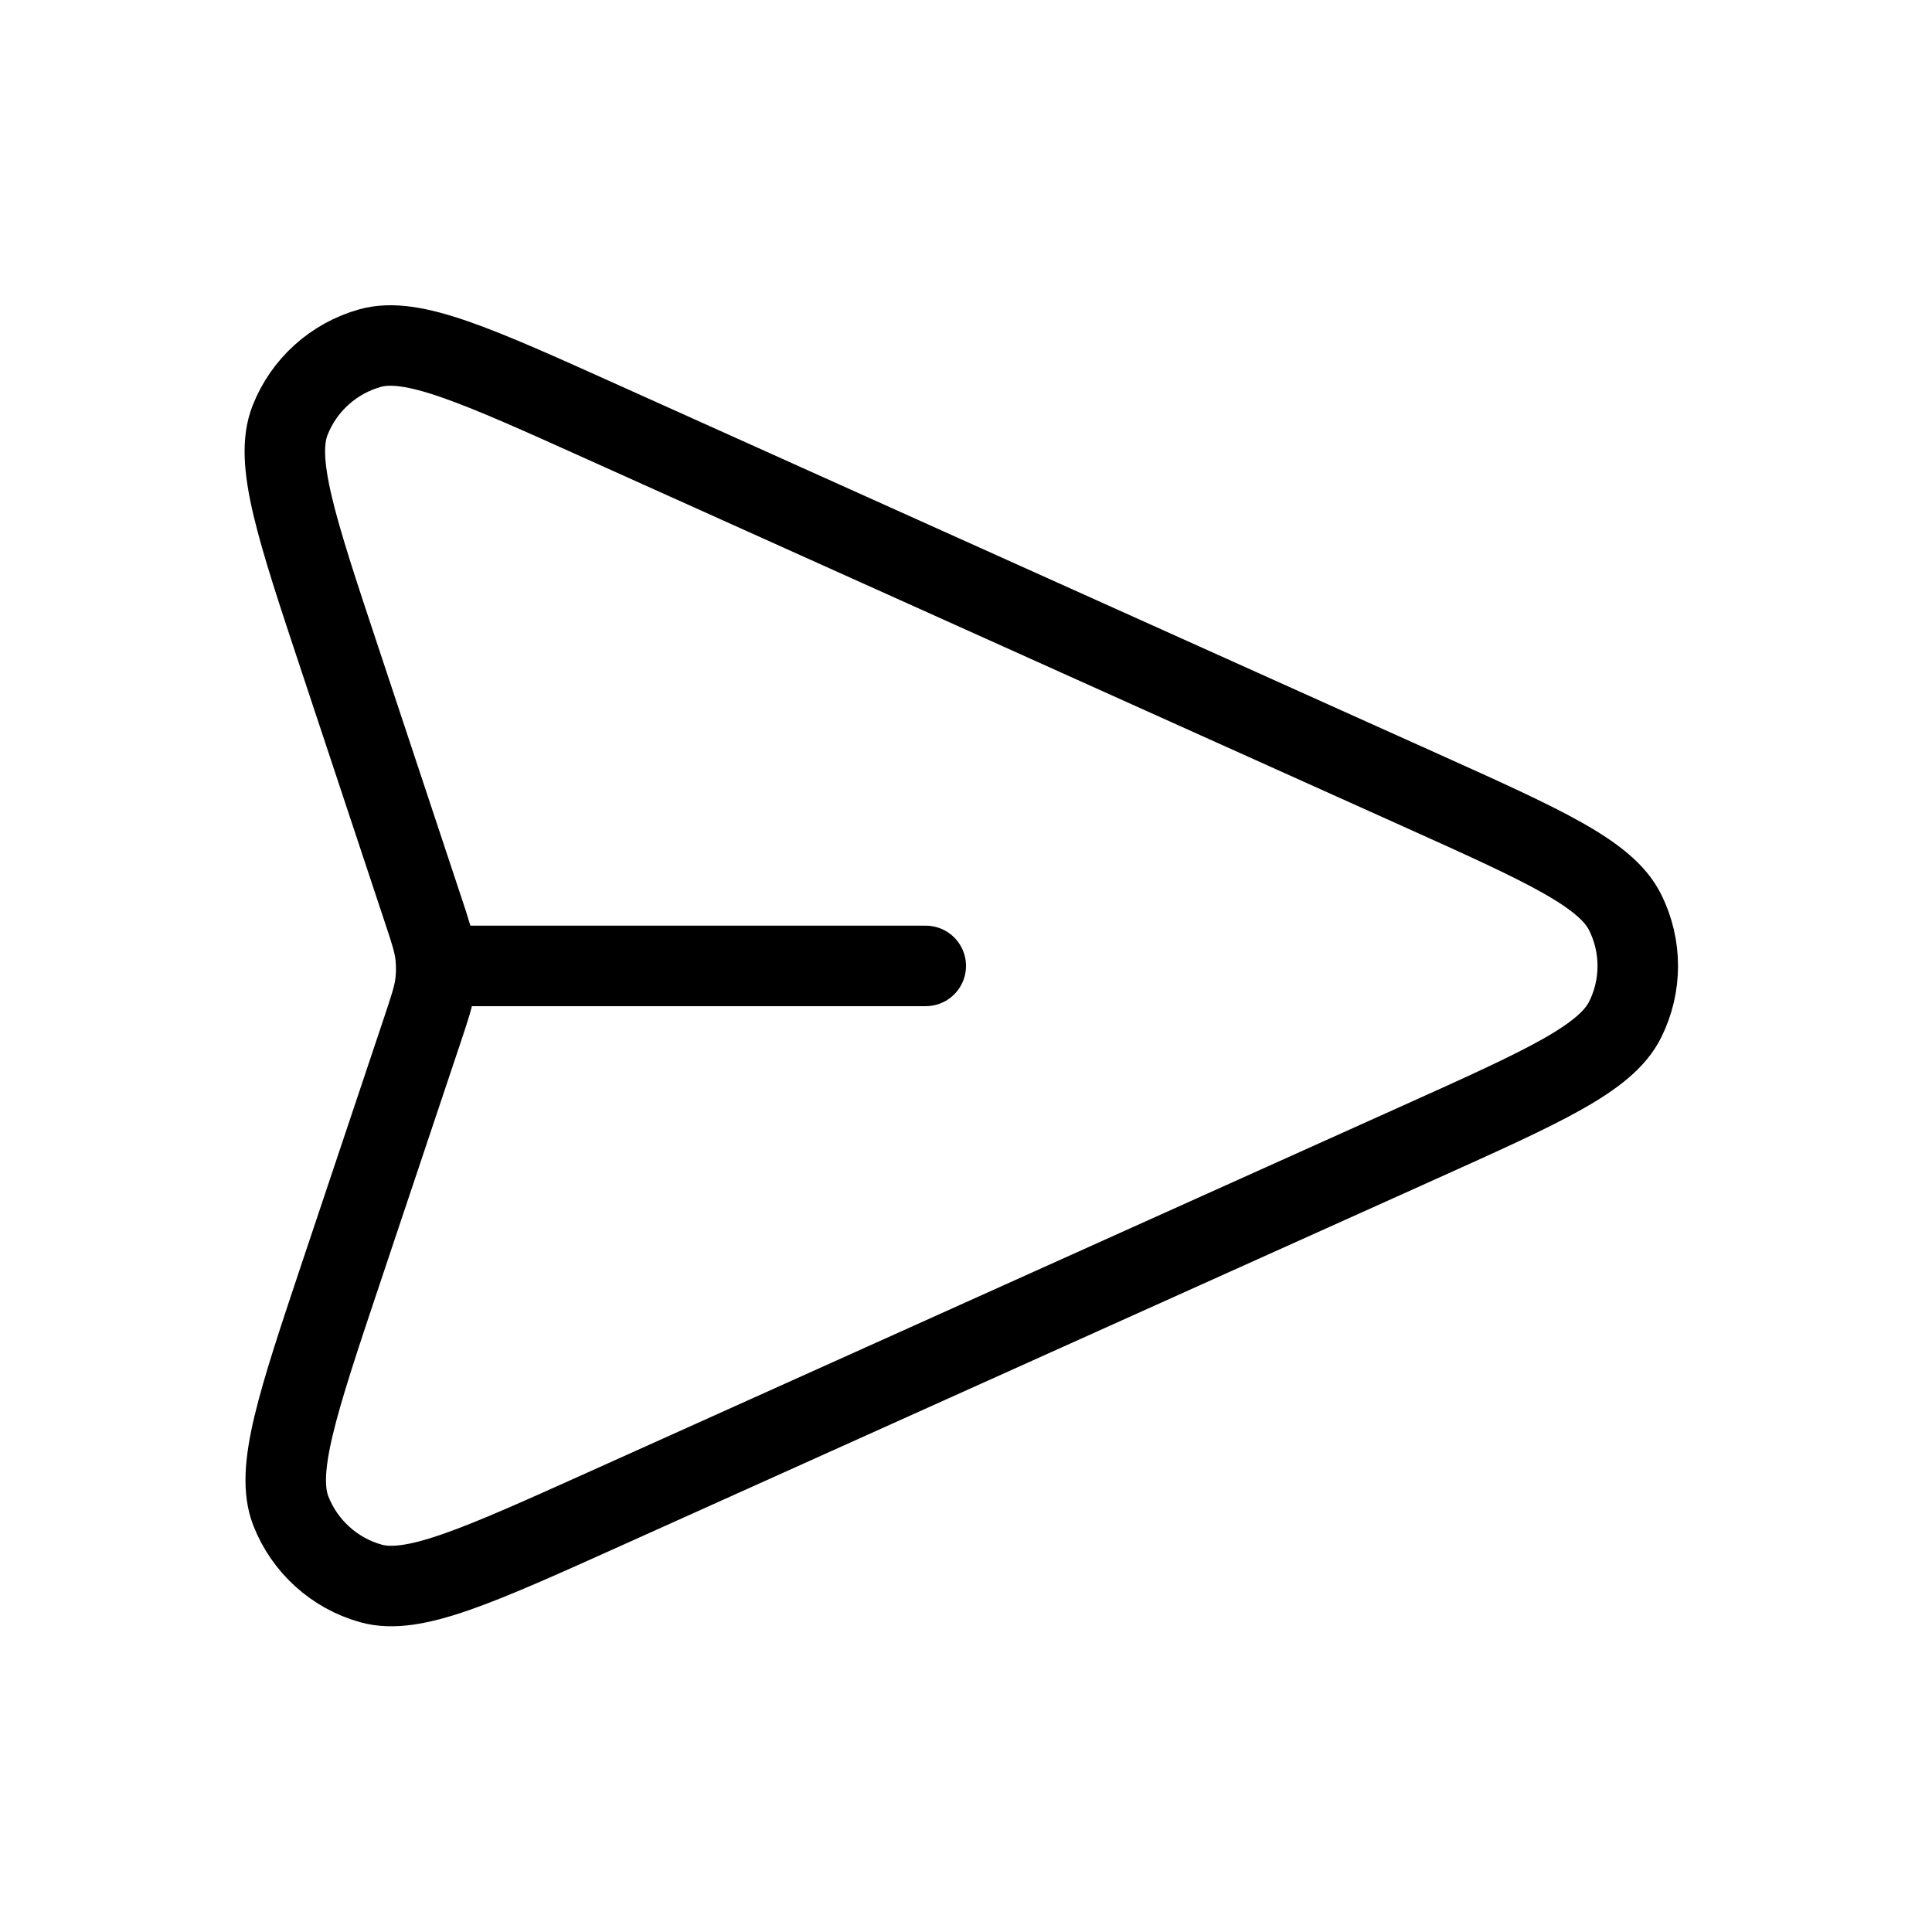 <svg width="24" height="24" viewBox="0 0 24 24" fill="none" xmlns="http://www.w3.org/2000/svg">
<path d="M11.5 11.999H5.418M5.246 12.797L4.241 15.798C3.691 17.442 3.416 18.264 3.613 18.77C3.785 19.209 4.153 19.543 4.608 19.67C5.131 19.816 5.921 19.46 7.502 18.749L17.637 14.188C19.179 13.494 19.951 13.147 20.189 12.664C20.397 12.245 20.397 11.754 20.189 11.335C19.951 10.852 19.179 10.505 17.637 9.811L7.485 5.243C5.909 4.533 5.121 4.179 4.598 4.324C4.144 4.451 3.775 4.783 3.603 5.222C3.405 5.727 3.677 6.547 4.222 8.187L5.248 11.279C5.342 11.56 5.388 11.701 5.407 11.845C5.423 11.973 5.423 12.103 5.406 12.23C5.387 12.374 5.34 12.515 5.246 12.797Z" stroke="currentColor" stroke-linecap="round" stroke-linejoin="round"/>
</svg>
